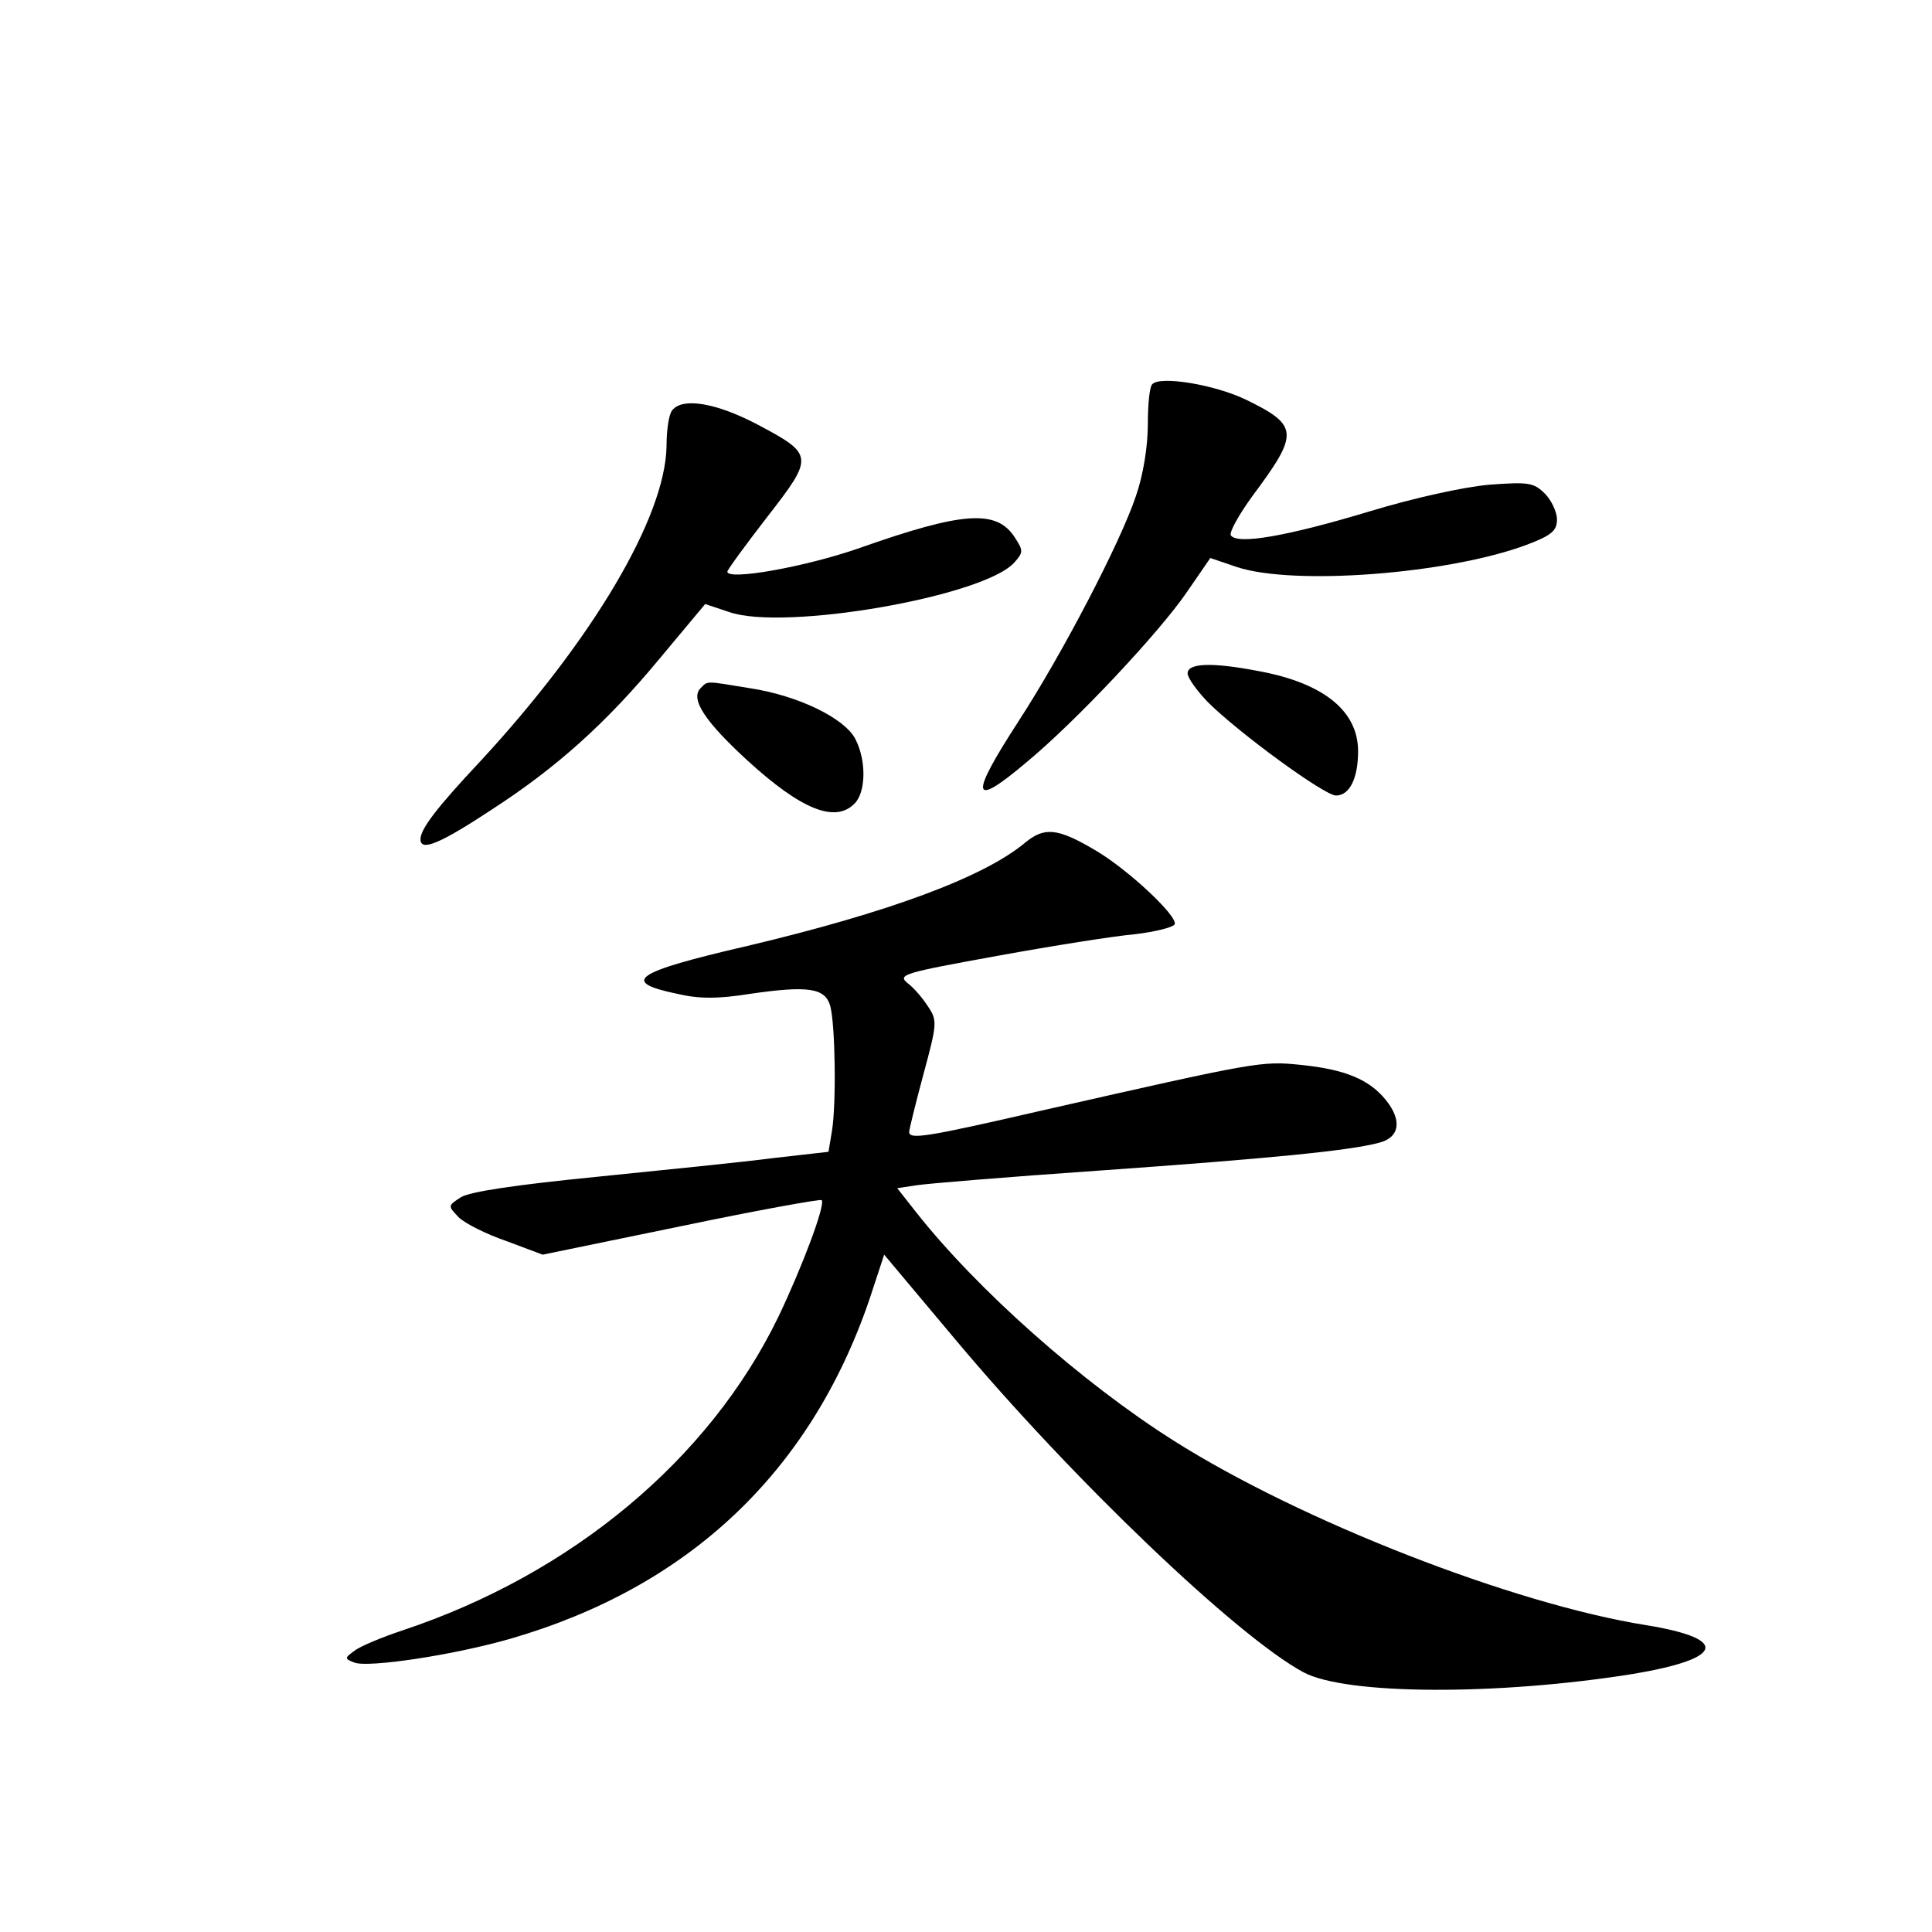 <?xml version="1.0" standalone="no"?>
<!DOCTYPE svg PUBLIC "-//W3C//DTD SVG 20010904//EN"
 "http://www.w3.org/TR/2001/REC-SVG-20010904/DTD/svg10.dtd">
<svg version="1.0" xmlns="http://www.w3.org/2000/svg"
 width="340pt" height="340pt" viewBox="0 0 340 340"
 preserveAspectRatio="xMidYMid meet">
<g transform="translate(0,340) scale(0.1,-0.1)"
fill="#000000" stroke="none">
<path d="M2028 2724 c-5 -4 -8 -36 -8 -71 0 -38 -8 -89 -21 -126 -27 -81 -129
-277 -207 -397 -87 -134 -83 -154 15 -71 87 72 233 228 281 298 l42 61 47 -16
c101 -33 372 -12 509 39 45 17 54 25 54 45 0 13 -10 34 -21 45 -20 20 -29 21
-98 16 -45 -4 -132 -23 -211 -47 -146 -44 -233 -59 -244 -42 -3 5 14 36 38 69
82 110 82 124 -10 169 -55 27 -152 43 -166 28z"/>
<path d="M1183 2678 c-6 -7 -10 -35 -10 -63 -2 -125 -130 -341 -328 -555 -77
-82 -105 -119 -105 -137 0 -22 34 -8 125 52 116 75 203 154 295 265 l81 97 42
-14 c96 -34 448 27 502 87 16 18 16 21 1 44 -32 50 -91 46 -275 -19 -95 -33
-231 -57 -231 -41 0 3 32 47 70 96 83 107 83 110 -19 164 -71 37 -130 47 -148
24z"/>
<path d="M2090 2215 c0 -8 16 -30 35 -50 55 -55 206 -165 226 -165 24 0 39 30
39 78 0 71 -61 120 -175 141 -83 16 -125 14 -125 -4z"/>
<path d="M1233 2189 c-19 -19 8 -59 82 -127 95 -87 155 -111 189 -76 20 20 21
76 1 114 -19 36 -100 76 -186 89 -79 13 -73 13 -86 0z"/>
<path d="M1804 1917 c-73 -61 -241 -123 -490 -182 -199 -46 -223 -63 -122 -84
38 -9 72 -9 128 0 103 15 132 10 141 -21 9 -32 11 -174 3 -221 l-6 -36 -97
-11 c-53 -7 -193 -21 -311 -33 -141 -14 -223 -26 -239 -36 -23 -15 -23 -15 -4
-35 11 -11 49 -30 84 -42 l64 -24 243 50 c134 28 245 48 248 46 7 -8 -34 -117
-76 -205 -122 -252 -364 -453 -661 -552 -36 -12 -75 -28 -85 -36 -18 -13 -18
-14 0 -21 25 -9 173 13 274 42 314 91 528 293 632 597 l26 79 125 -149 c206
-246 496 -523 613 -586 75 -40 341 -41 579 -3 162 27 171 62 24 86 -233 37
-608 183 -832 325 -161 102 -345 265 -453 402 l-33 42 33 5 c18 3 164 15 323
26 297 21 441 35 492 49 36 9 41 39 12 75 -29 36 -71 54 -150 62 -69 7 -75 6
-454 -80 -204 -47 -235 -52 -235 -38 0 4 11 49 25 101 24 89 25 95 8 120 -9
14 -25 33 -36 41 -18 15 -6 18 159 48 99 18 207 35 242 38 34 4 66 12 69 17 8
13 -83 98 -140 131 -66 39 -89 41 -123 13z"/>
</g>
</svg>
